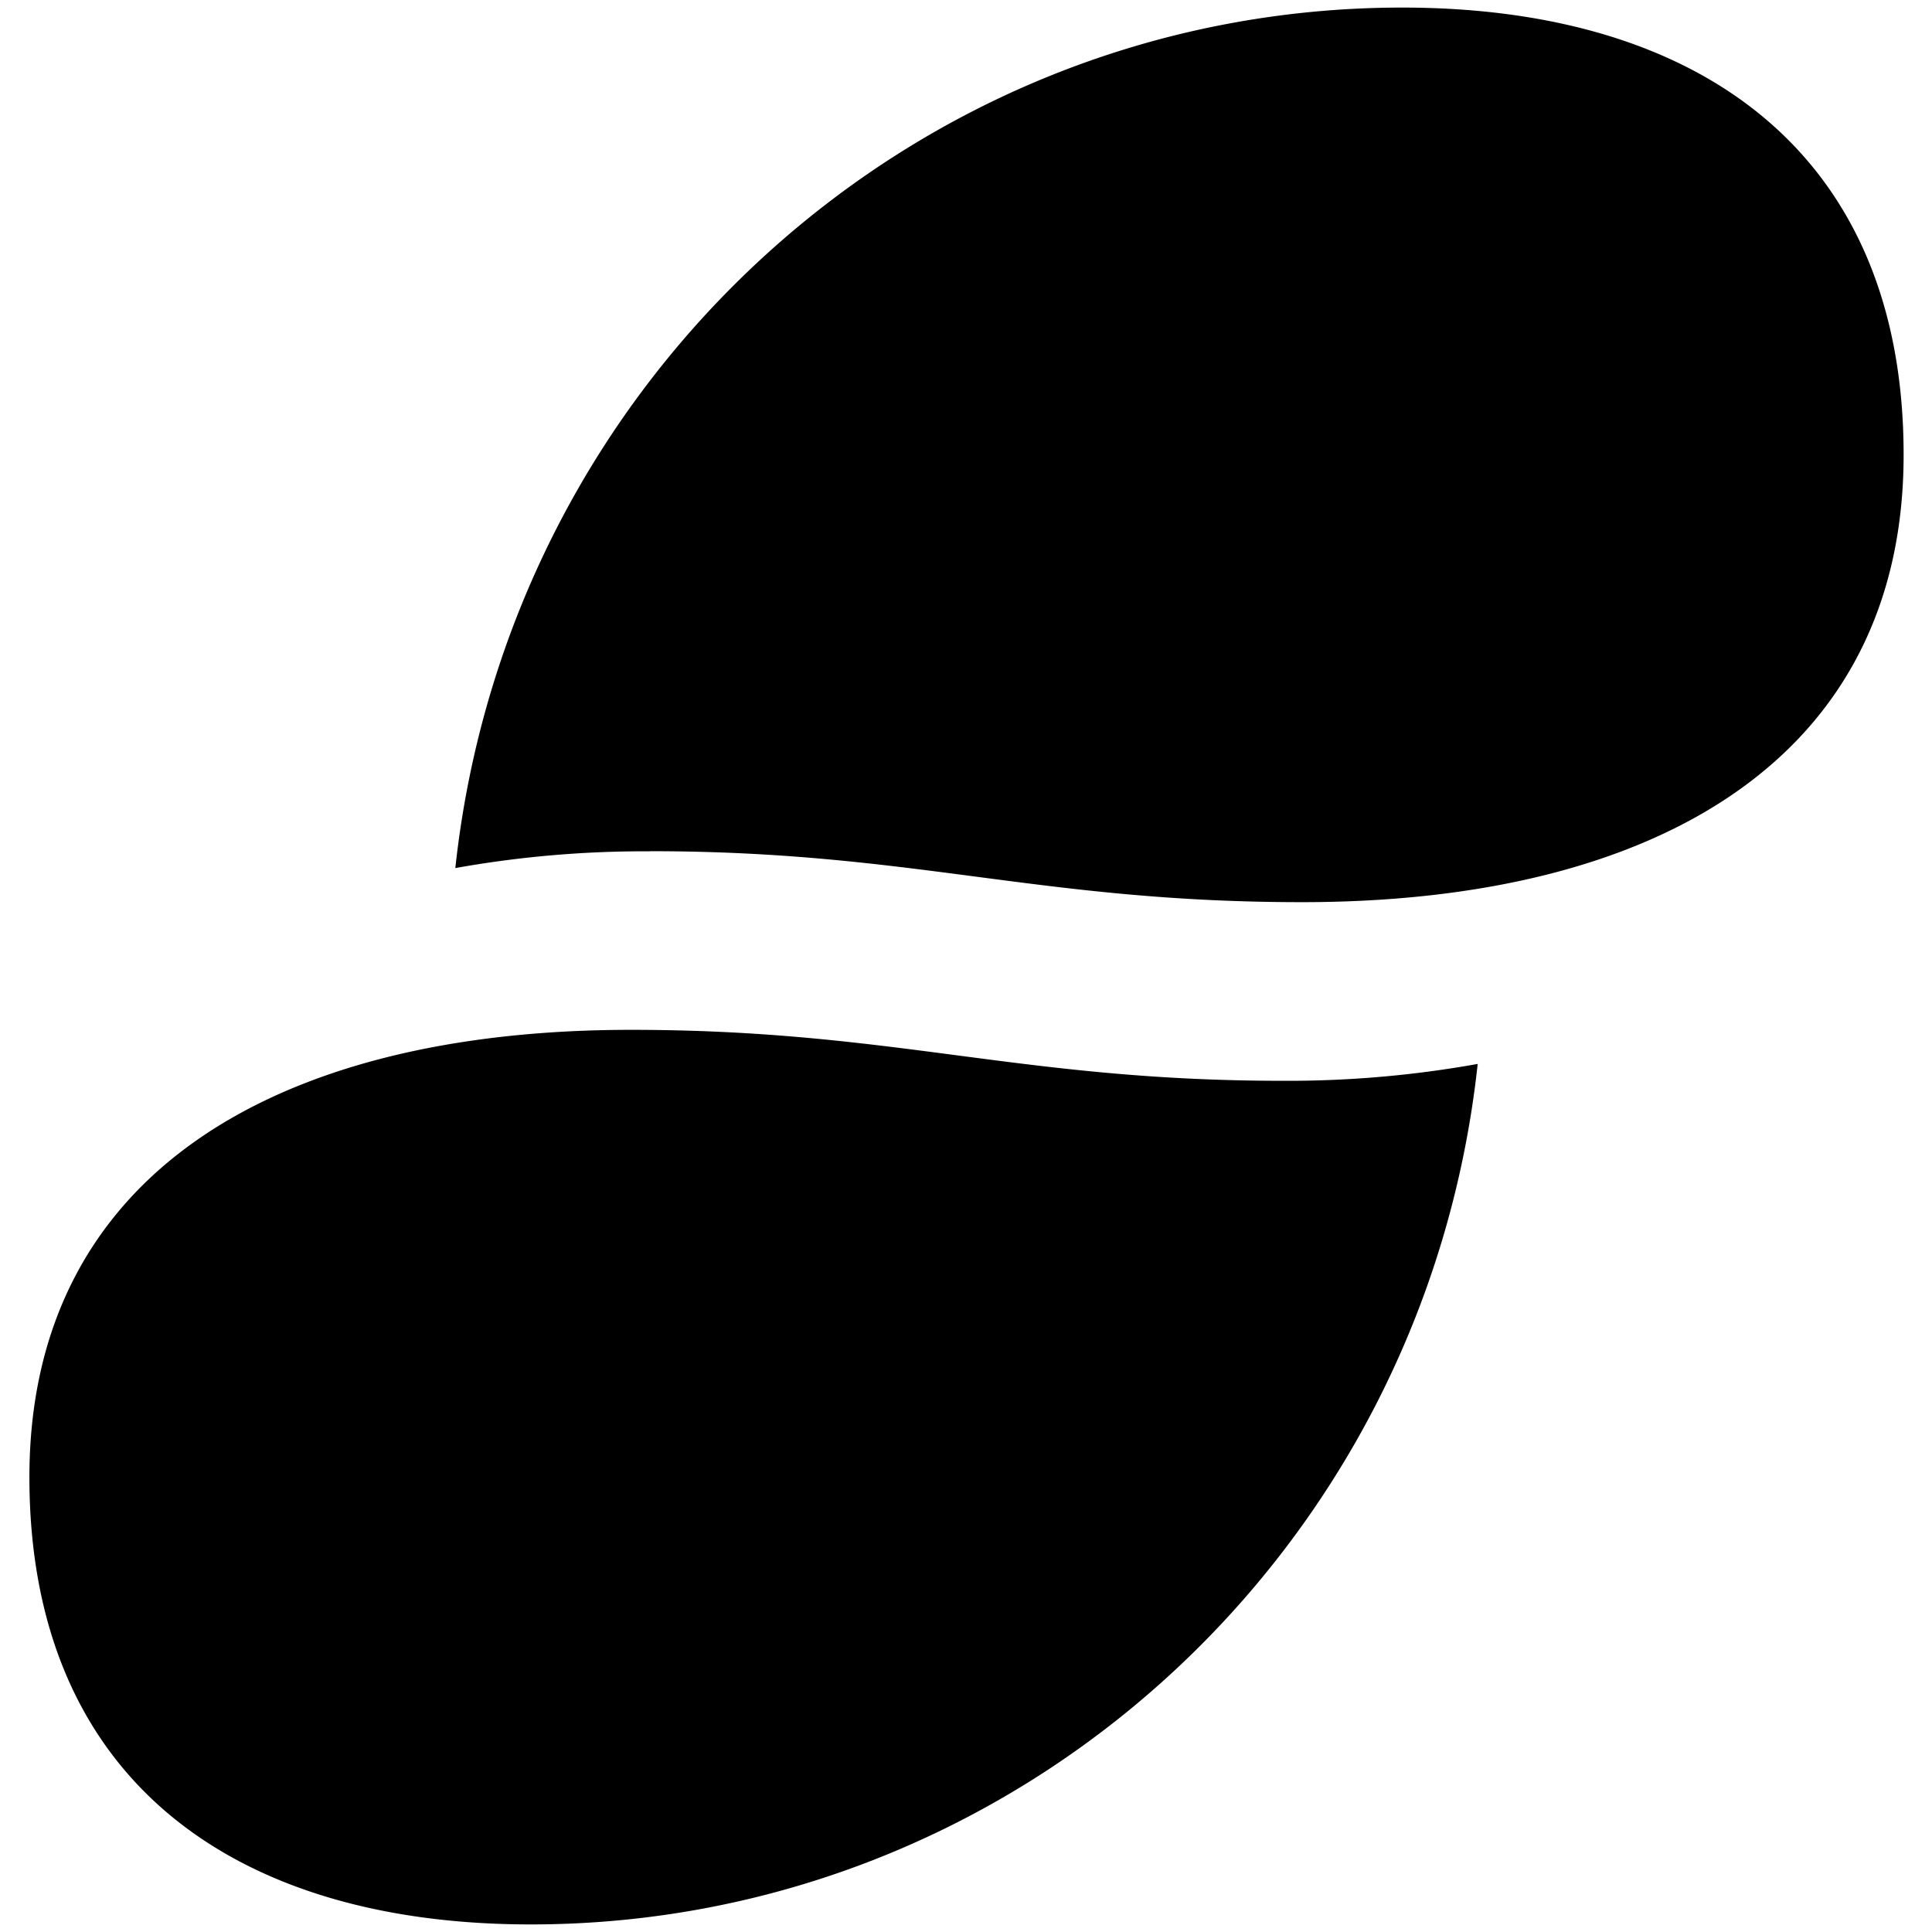 <svg width="227" height="227" viewBox="0 0 227 227" xmlns="http://www.w3.org/2000/svg"><title>snt</title><path d="M76.4 100.012c30.966 0 45.624 5.987 76.577 5.987 41.936 0 70.688-17.121 70.688-52.561 0-35.426-23.948-52.548-58.906-52.548-57.09 0-105.04 43.56-111.261 101.104a125.85 125.85 0 0 1 22.901-1.968v-.014zm-2.258 20.989c-41.936 0-70.687 17.135-70.687 52.561s23.948 52.548 58.906 52.548c57.09 0 105.04-43.56 111.26-101.104a125.85 125.85 0 0 1-22.9 1.982c-30.968 0-45.625-5.987-76.579-5.987z"/></svg>

